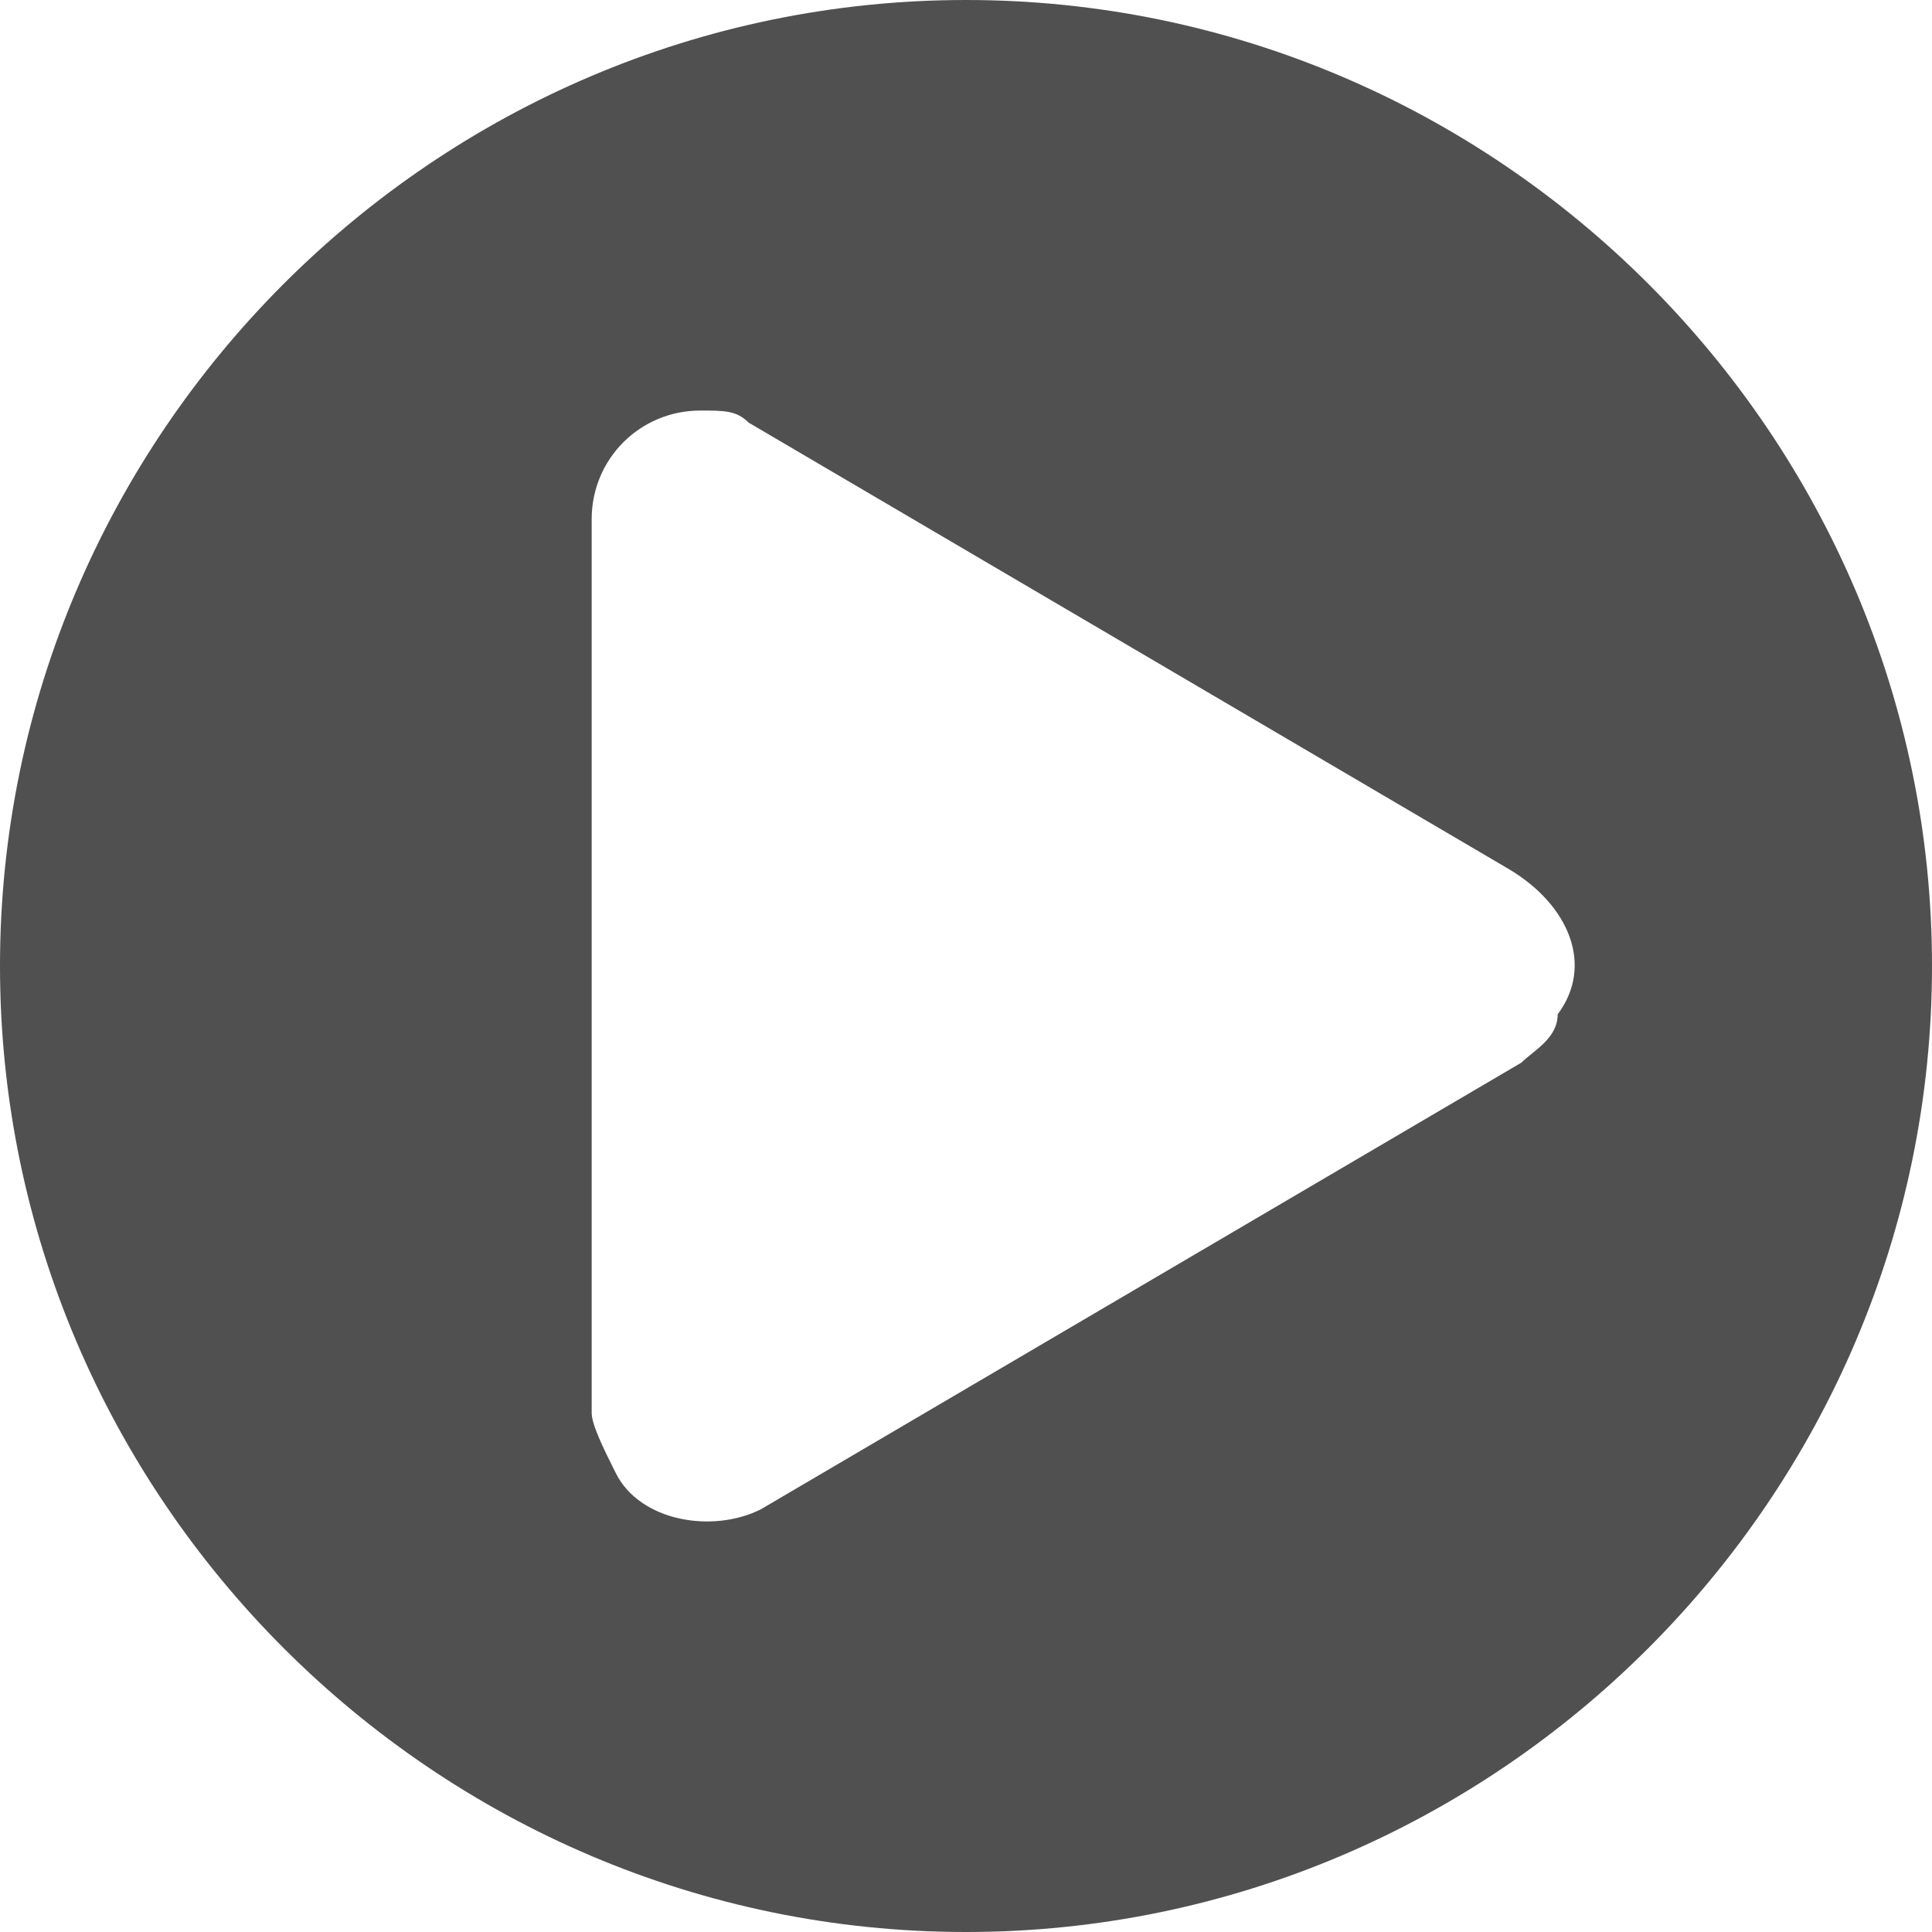 <?xml version="1.0" encoding="utf-8"?>
<!-- Generator: Adobe Illustrator 27.0.0, SVG Export Plug-In . SVG Version: 6.00 Build 0)  -->
<svg version="1.1" id="Livello_1" xmlns="http://www.w3.org/2000/svg" xmlns:xlink="http://www.w3.org/1999/xlink" x="0px" y="0px"
	 viewBox="0 0 16 16" style="enable-background:new 0 0 16 16;" xml:space="preserve">
<style type="text/css">
	.st0{fill:#505050;}
</style>
<path class="st0" d="M8,0C3.6,0,0,3.6,0,8s3.6,8,8,8s8-3.6,8-8S12.4,0,8,0z M12.6,8.8l-6.3,3.7c-0.4,0.2-1,0.1-1.2-0.3
	C5,12,4.9,11.8,4.9,11.7V4.3c0-0.5,0.4-0.9,0.9-0.9c0.2,0,0.3,0,0.4,0.1l6.3,3.7C13,7.5,13.2,8,12.9,8.4C12.9,8.6,12.7,8.7,12.6,8.8
	z"/>
</svg>
